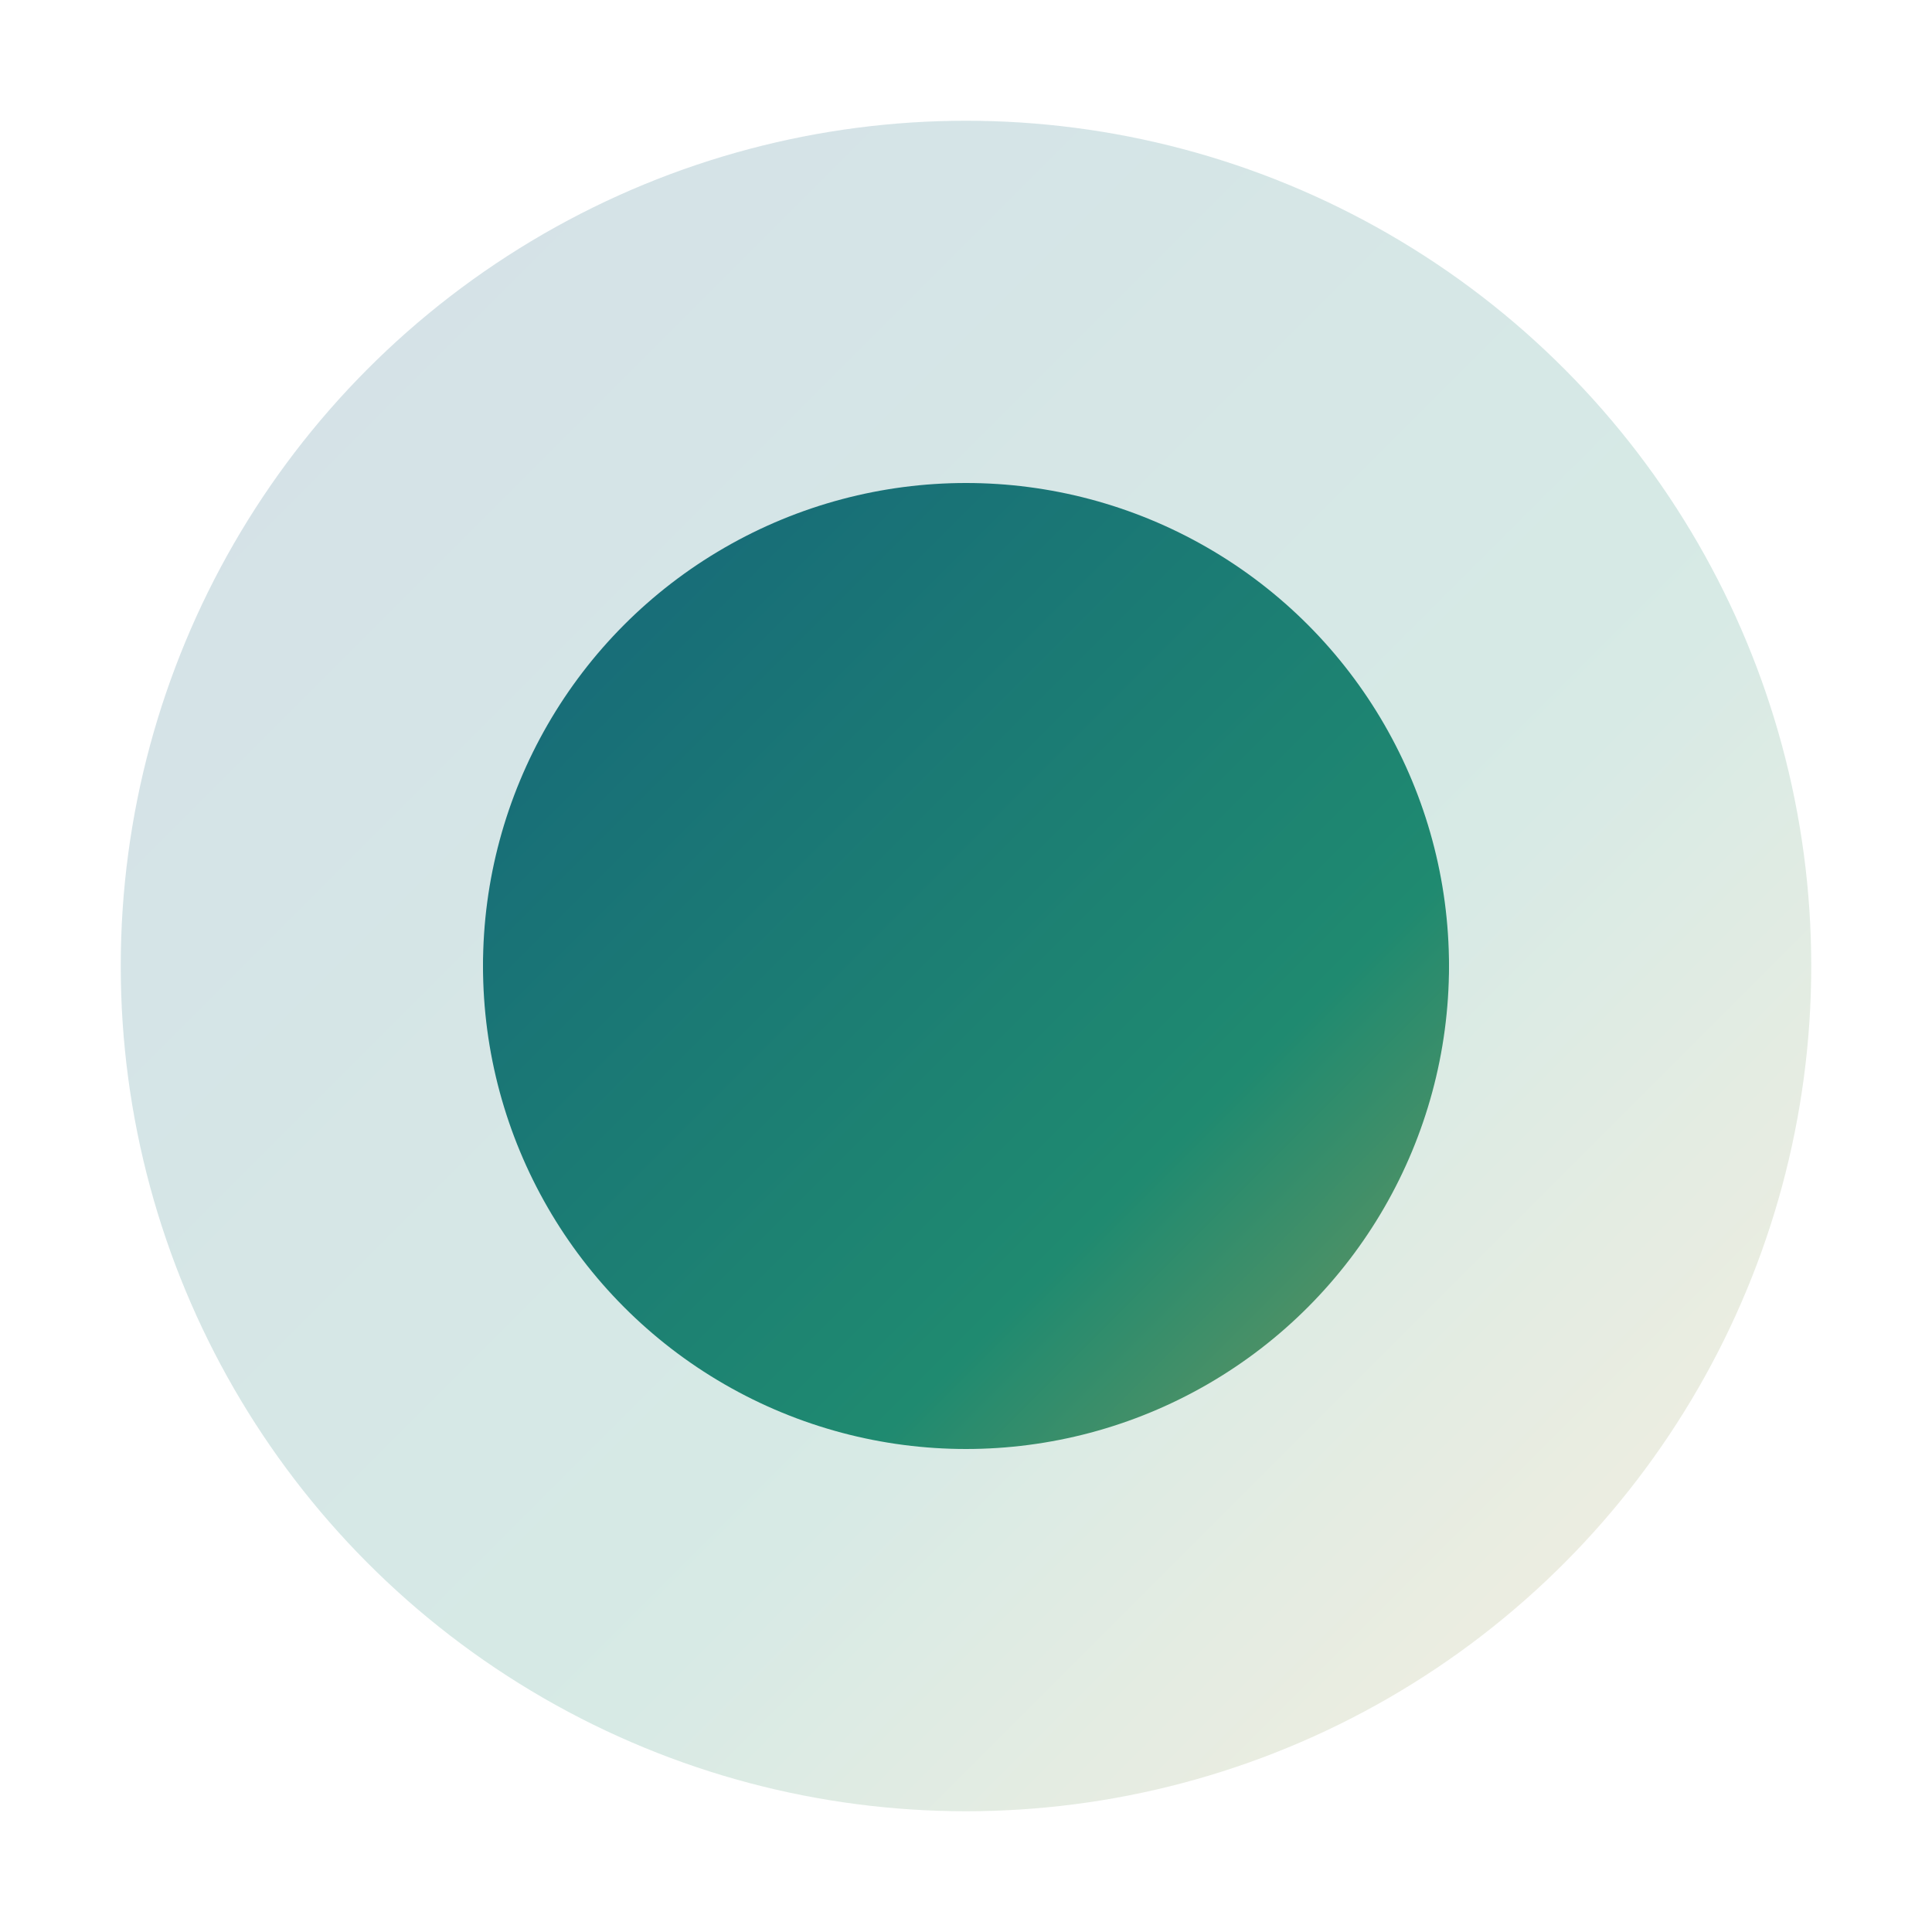 <?xml version="1.0" encoding="UTF-8"?>
<svg width="32" height="32" viewBox="0 0 32 32" xmlns="http://www.w3.org/2000/svg" role="img" aria-labelledby="title">
  <title id="title">Pediatrack marca</title>
  <defs>
    <linearGradient id="g" x1="0" y1="0" x2="32" y2="32" gradientUnits="userSpaceOnUse">
      <stop offset="0%" stop-color="#0F4C81"/>
      <stop offset="60%" stop-color="#1F8A70"/>
      <stop offset="100%" stop-color="#FFAC3F"/>
    </linearGradient>
  </defs>
  <circle cx="16" cy="16" r="14" fill="url(#g)" opacity="0.18"/>
  <circle cx="16" cy="16" r="8" fill="url(#g)"/>
  <rect x="8" y="15" width="16" height="2" rx="1" fill="url(#g)"/>
</svg>